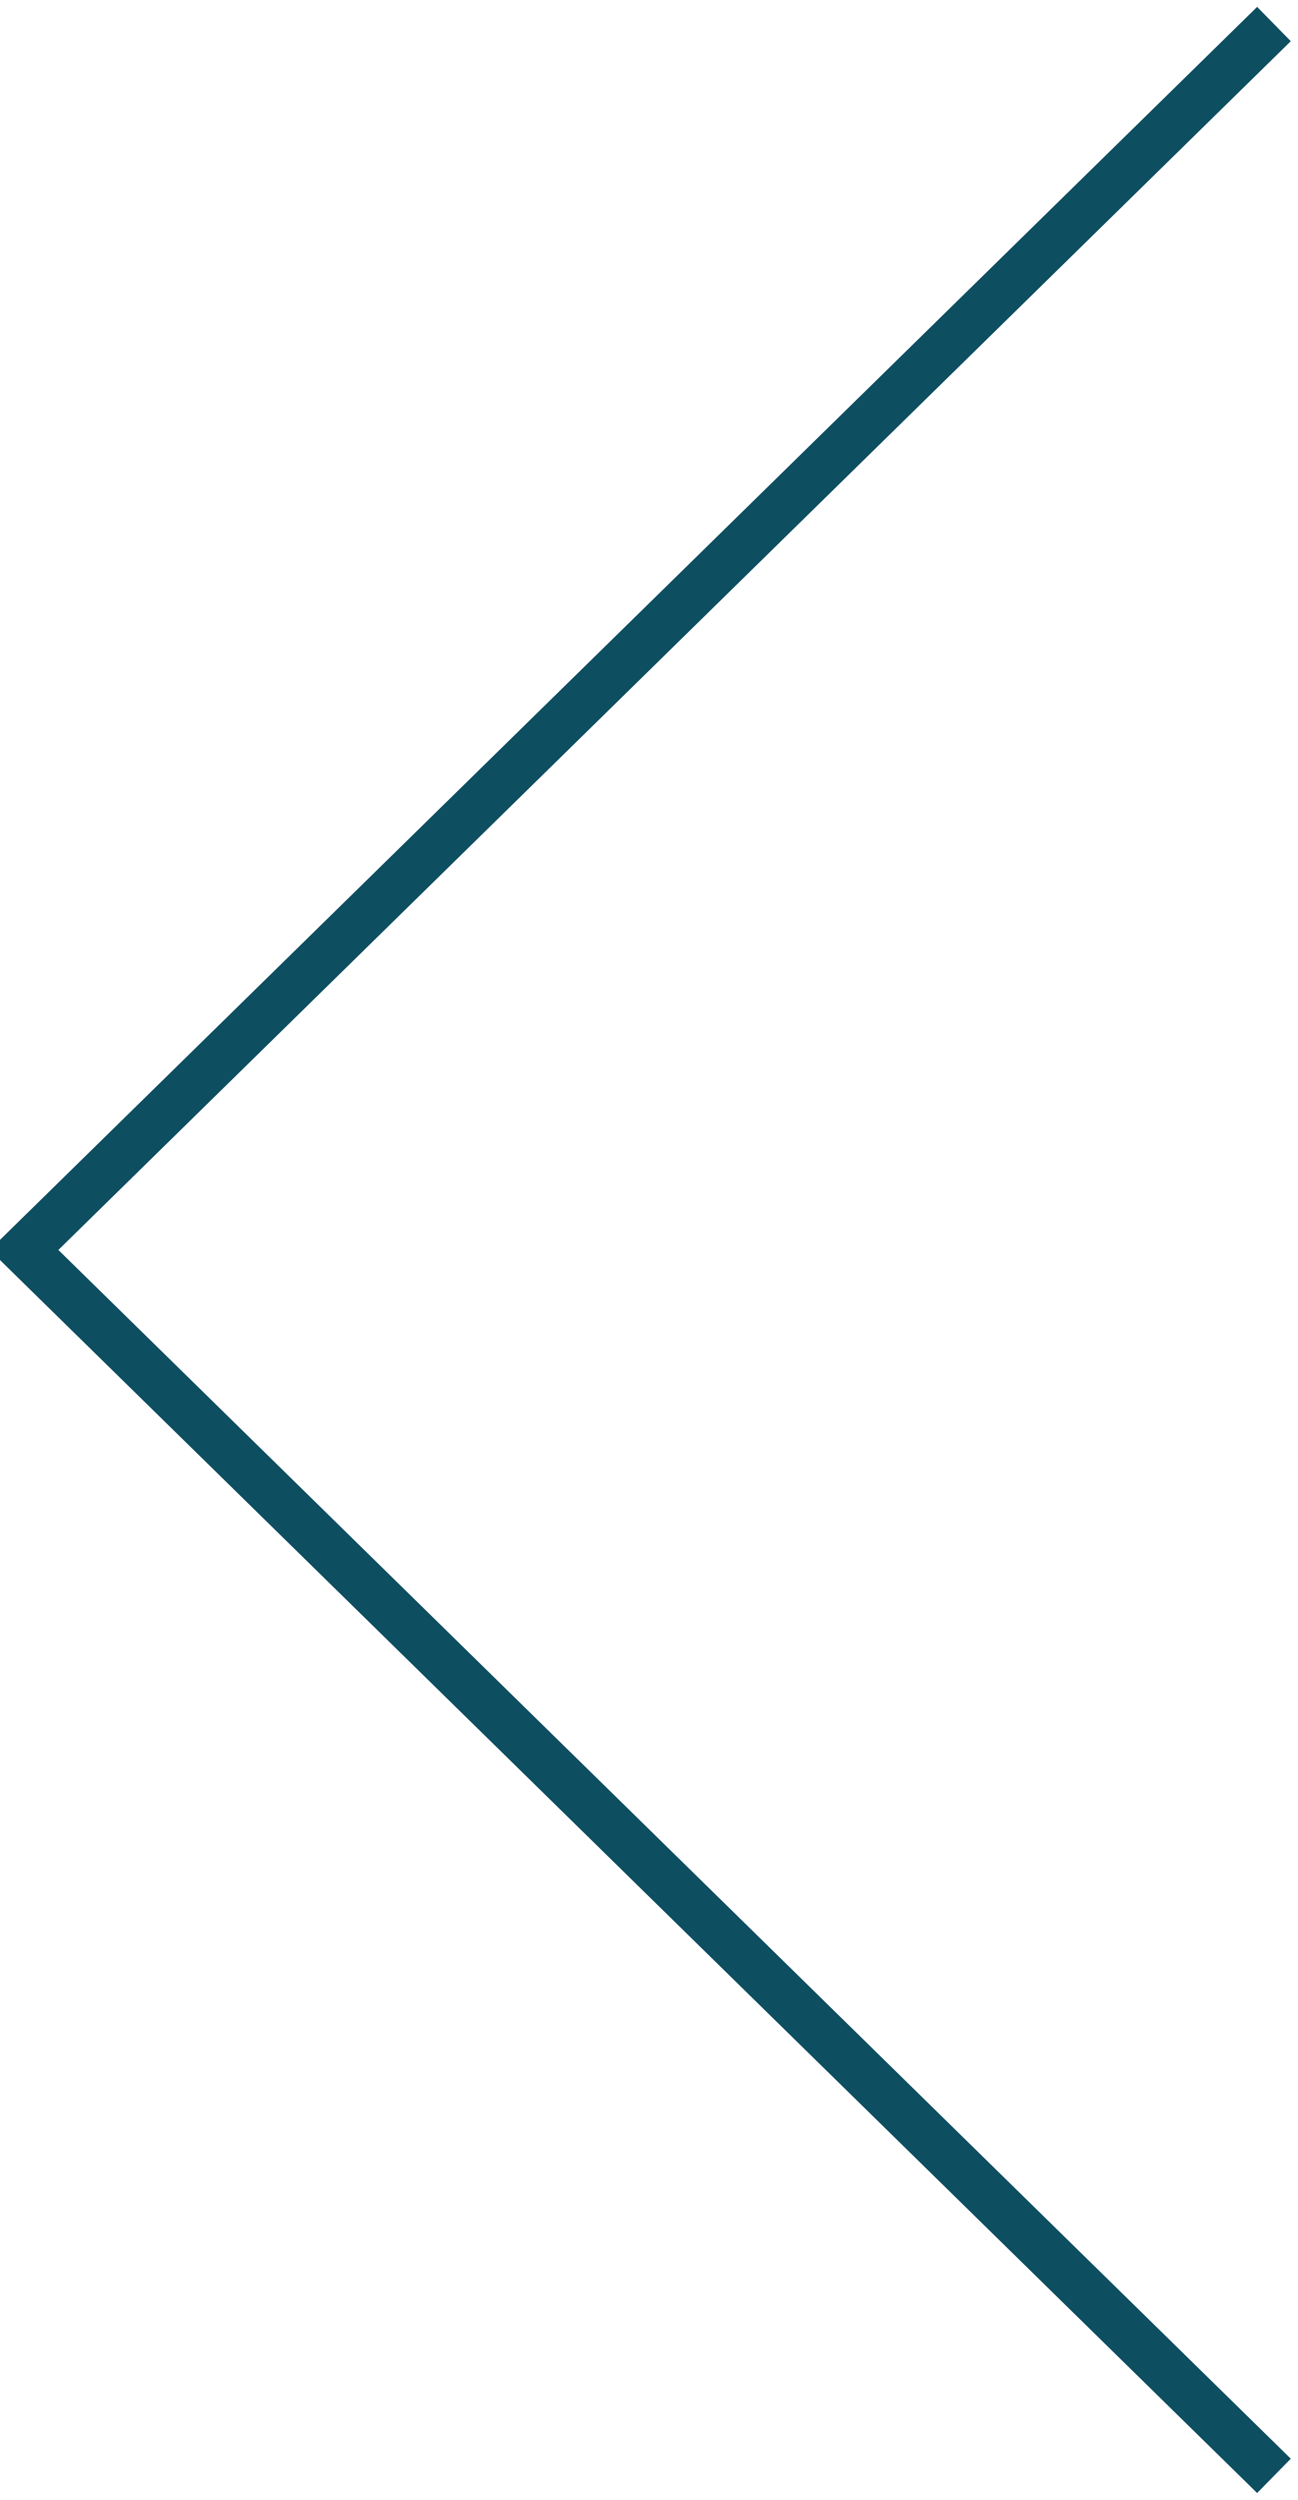 <?xml version="1.0" encoding="UTF-8"?>
<svg width="27px" height="52px" viewBox="0 0 27 52" version="1.1" xmlns="http://www.w3.org/2000/svg" xmlns:xlink="http://www.w3.org/1999/xlink">
    <!-- Generator: Sketch 47 (45396) - http://www.bohemiancoding.com/sketch -->
    <title>Path 2 Copy</title>
    <desc>Created with Sketch.</desc>
    <defs></defs>
    <g id="Page-1" stroke="none" stroke-width="1" fill="none" fill-rule="evenodd">
        <g id="SMM" transform="translate(-715, -3110)" stroke="#0E4E61">
            <g id="Benefits" transform="translate(0, 2294)">
                <g id="review" transform="translate(635, 220)">
                    <g id="Group-32" transform="translate(80, 138)">
                        <polyline id="Path-2-Copy" transform="translate(13.5, 484) scale(-1, 1) rotate(-90) translate(-13.5, -484) " points="-12 471 13.5 497 39 471"></polyline>
                    </g>
                </g>
            </g>
        </g>
    </g>
</svg>